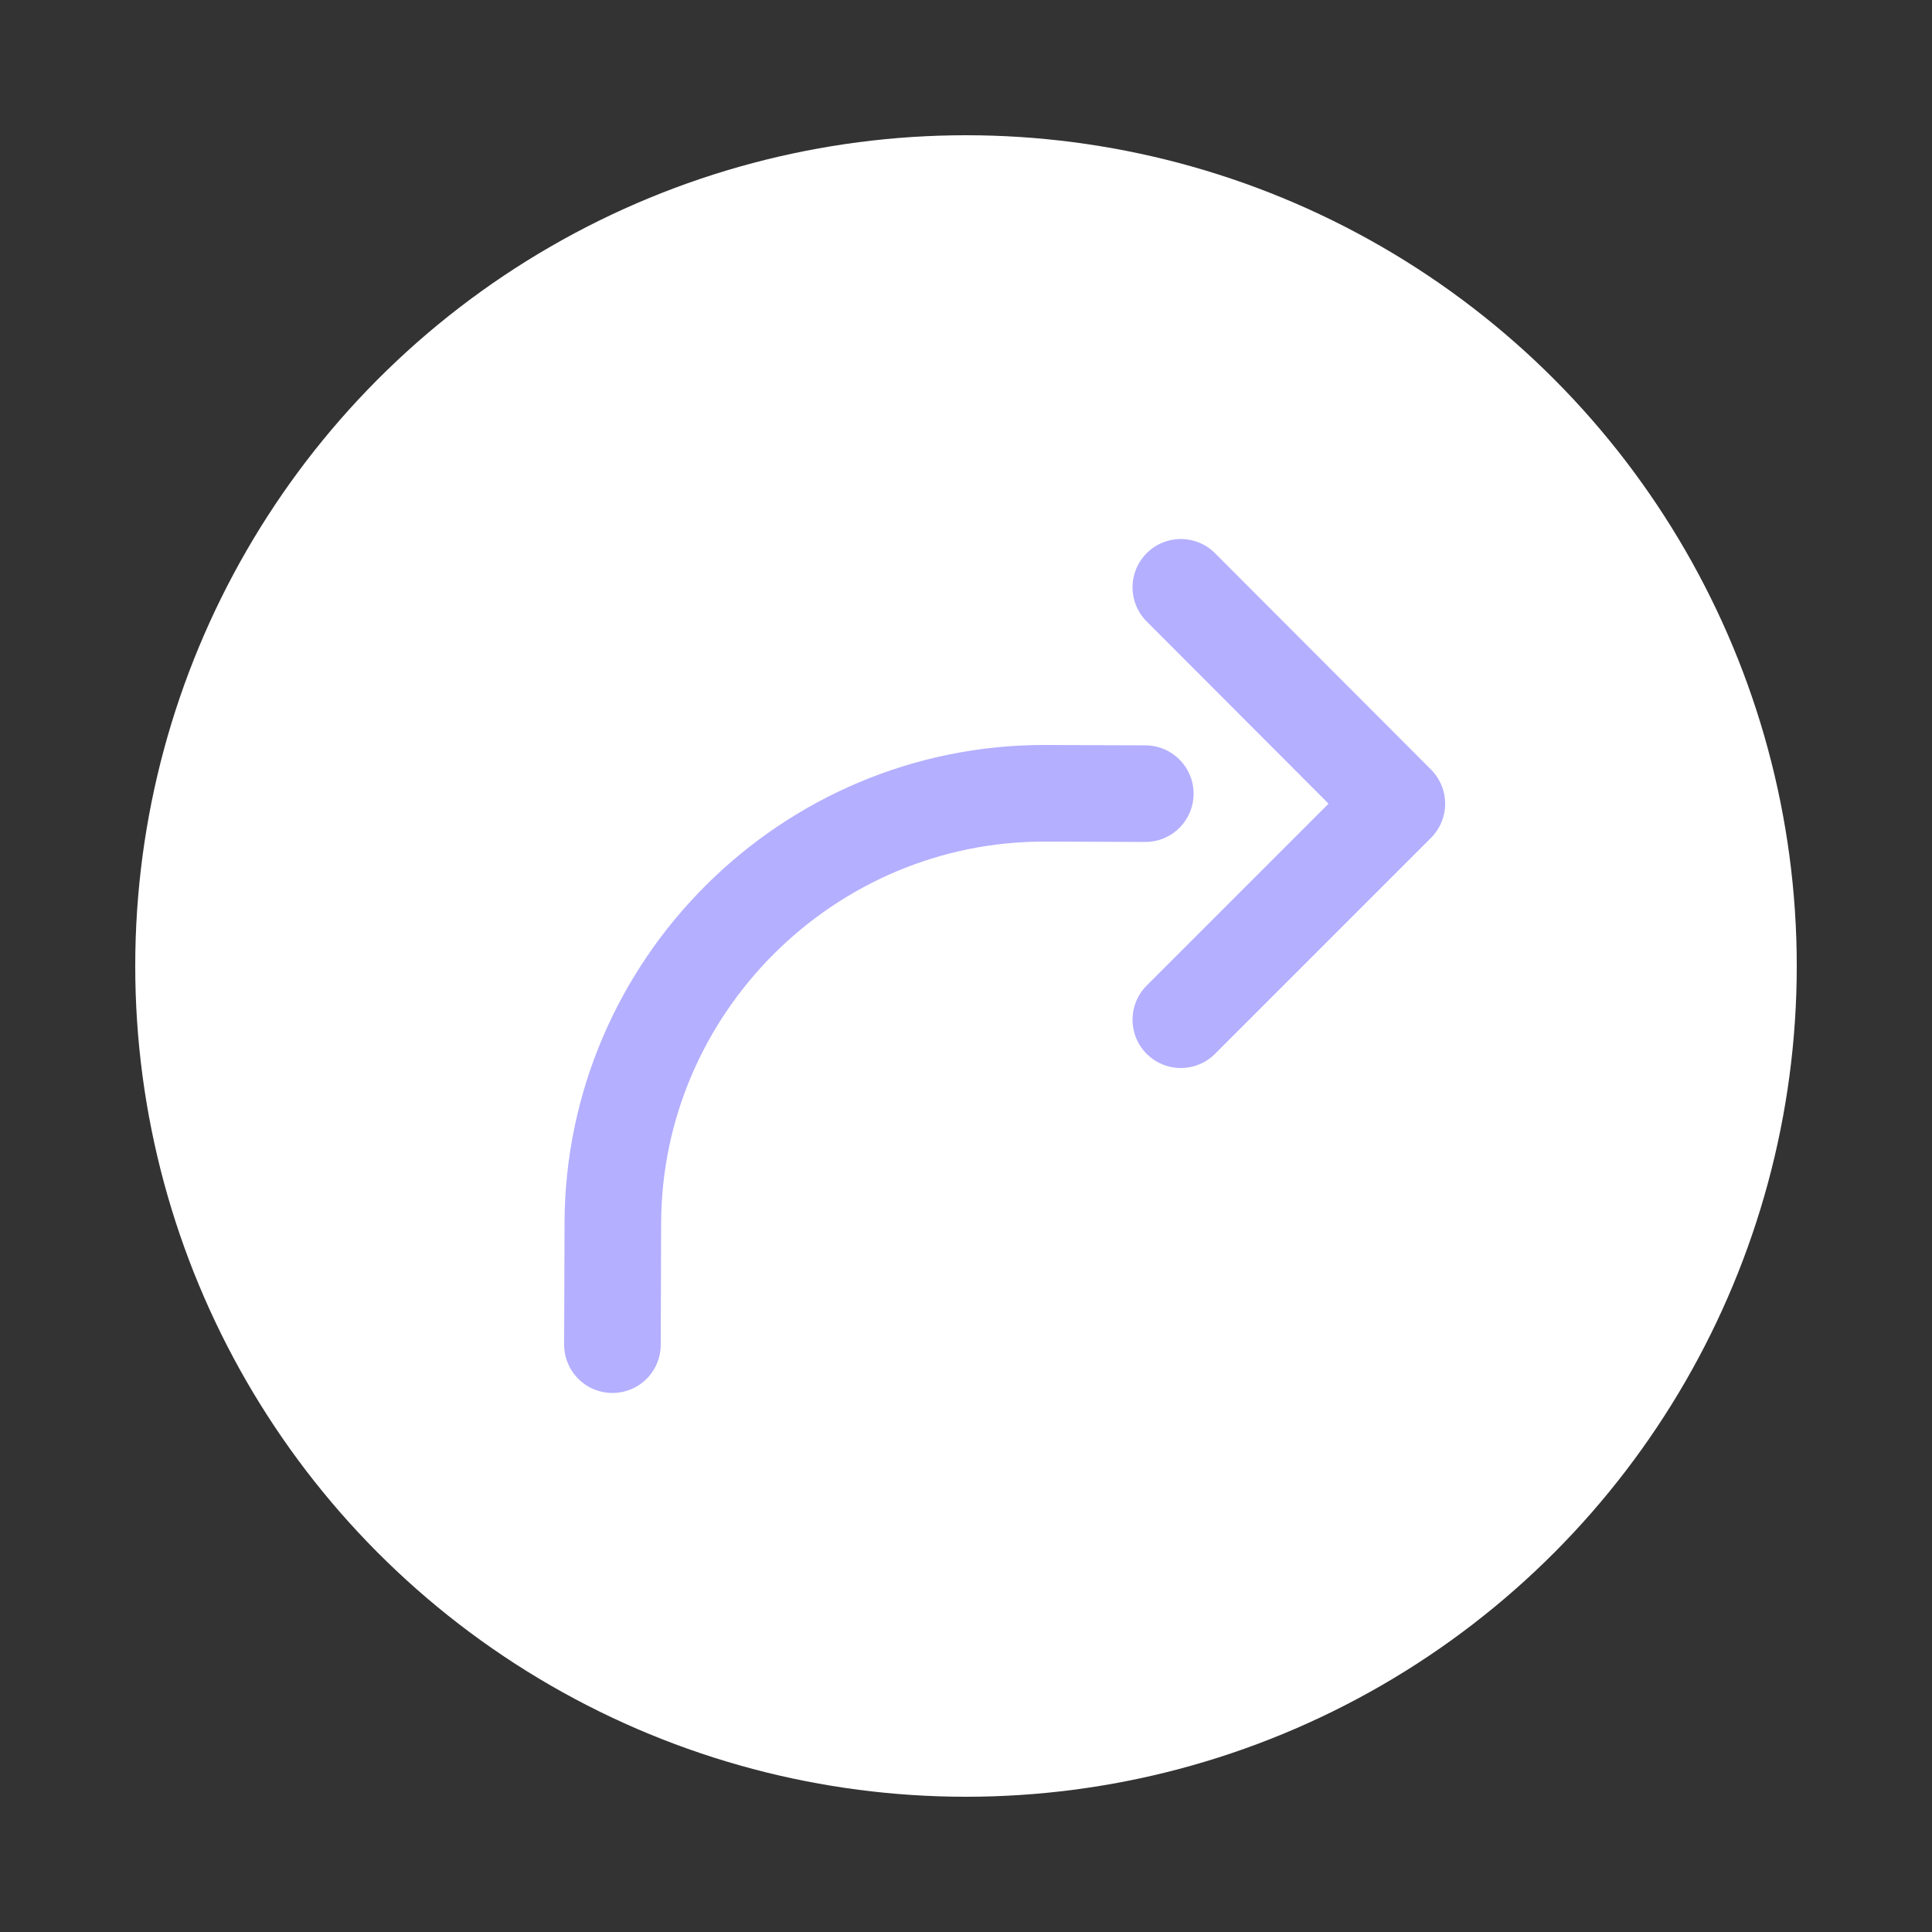 <?xml version="1.0" encoding="utf-8"?>
<!-- Generator: Adobe Illustrator 23.0.1, SVG Export Plug-In . SVG Version: 6.00 Build 0)  -->
<svg version="1.1" id="Calque_1" xmlns="http://www.w3.org/2000/svg" xmlns:xlink="http://www.w3.org/1999/xlink" x="0px" y="0px"
	 viewBox="0 0 50 50" style="enable-background:new 0 0 50 50;" xml:space="preserve">
<rect x="0" y="0" width="50" height="50" fill="#333333" stroke="none"/>
<style type="text/css">
	.st0{fill:#50E3C2;}
	.st1{fill:#2B2B2B;}
	.st2{fill:none;stroke:#2B2B2B;stroke-width:2;stroke-linecap:round;stroke-miterlimit:10;}
	.st3{fill:none;stroke:#2B2B2B;stroke-width:2;stroke-linecap:round;stroke-linejoin:round;stroke-miterlimit:10;}
	.st4{fill:none;stroke:#2B2B2B;stroke-width:2.183;stroke-linecap:round;stroke-miterlimit:10;}
	.st5{fill:none;stroke:#2B2B2B;stroke-width:2;stroke-miterlimit:10;}
	.st6{fill:#FFFFFF;}
	.st7{fill:none;stroke:#B4AFFF;stroke-width:2.5;stroke-linecap:round;stroke-miterlimit:10;}
	.st8{fill:none;stroke:#B4AFFF;stroke-width:2.5;stroke-linecap:round;stroke-linejoin:round;stroke-miterlimit:10;}
	.st9{fill:none;stroke:#6C63FF;stroke-width:2.5;stroke-linecap:round;stroke-linejoin:round;stroke-miterlimit:10;}
	.st10{fill:#6C63FF;}
	.st11{fill:none;stroke:#FFFFFF;stroke-width:2.5;stroke-linecap:round;stroke-linejoin:round;stroke-miterlimit:10;}
	.st12{fill:none;stroke:#FFFFFF;stroke-width:2.5;stroke-linecap:round;stroke-miterlimit:10;}
	.st13{fill:none;stroke:#2B2B2B;stroke-width:2.5;stroke-linecap:round;stroke-miterlimit:10;}
	.st14{fill:none;stroke:#2B2B2B;stroke-width:2.5;stroke-linecap:round;stroke-linejoin:round;stroke-miterlimit:10;}
	.st15{fill:none;stroke:#6C63FF;stroke-width:2.5;stroke-linecap:round;stroke-miterlimit:10;}
	.st16{fill:none;stroke:#6C63FF;stroke-width:3.352;stroke-linecap:round;stroke-miterlimit:10;}
	.st17{fill:none;stroke:#FFFFFF;stroke-width:1.922;stroke-linecap:round;stroke-miterlimit:10;}
	.st18{fill:#FBB429;}
</style>
<g>
	<circle class="st6" cx="25" cy="25" r="21.5"/>
	<g>
		<path class="st7" d="M15.85,34.8l0.01-3.13c0.01-6.14,5.05-11.16,11.2-11.14l2.58,0.01"/>
		<polyline class="st8" points="30.56,26.39 36.15,20.8 30.56,15.2 		"/>
	</g>
</g>
</svg>
